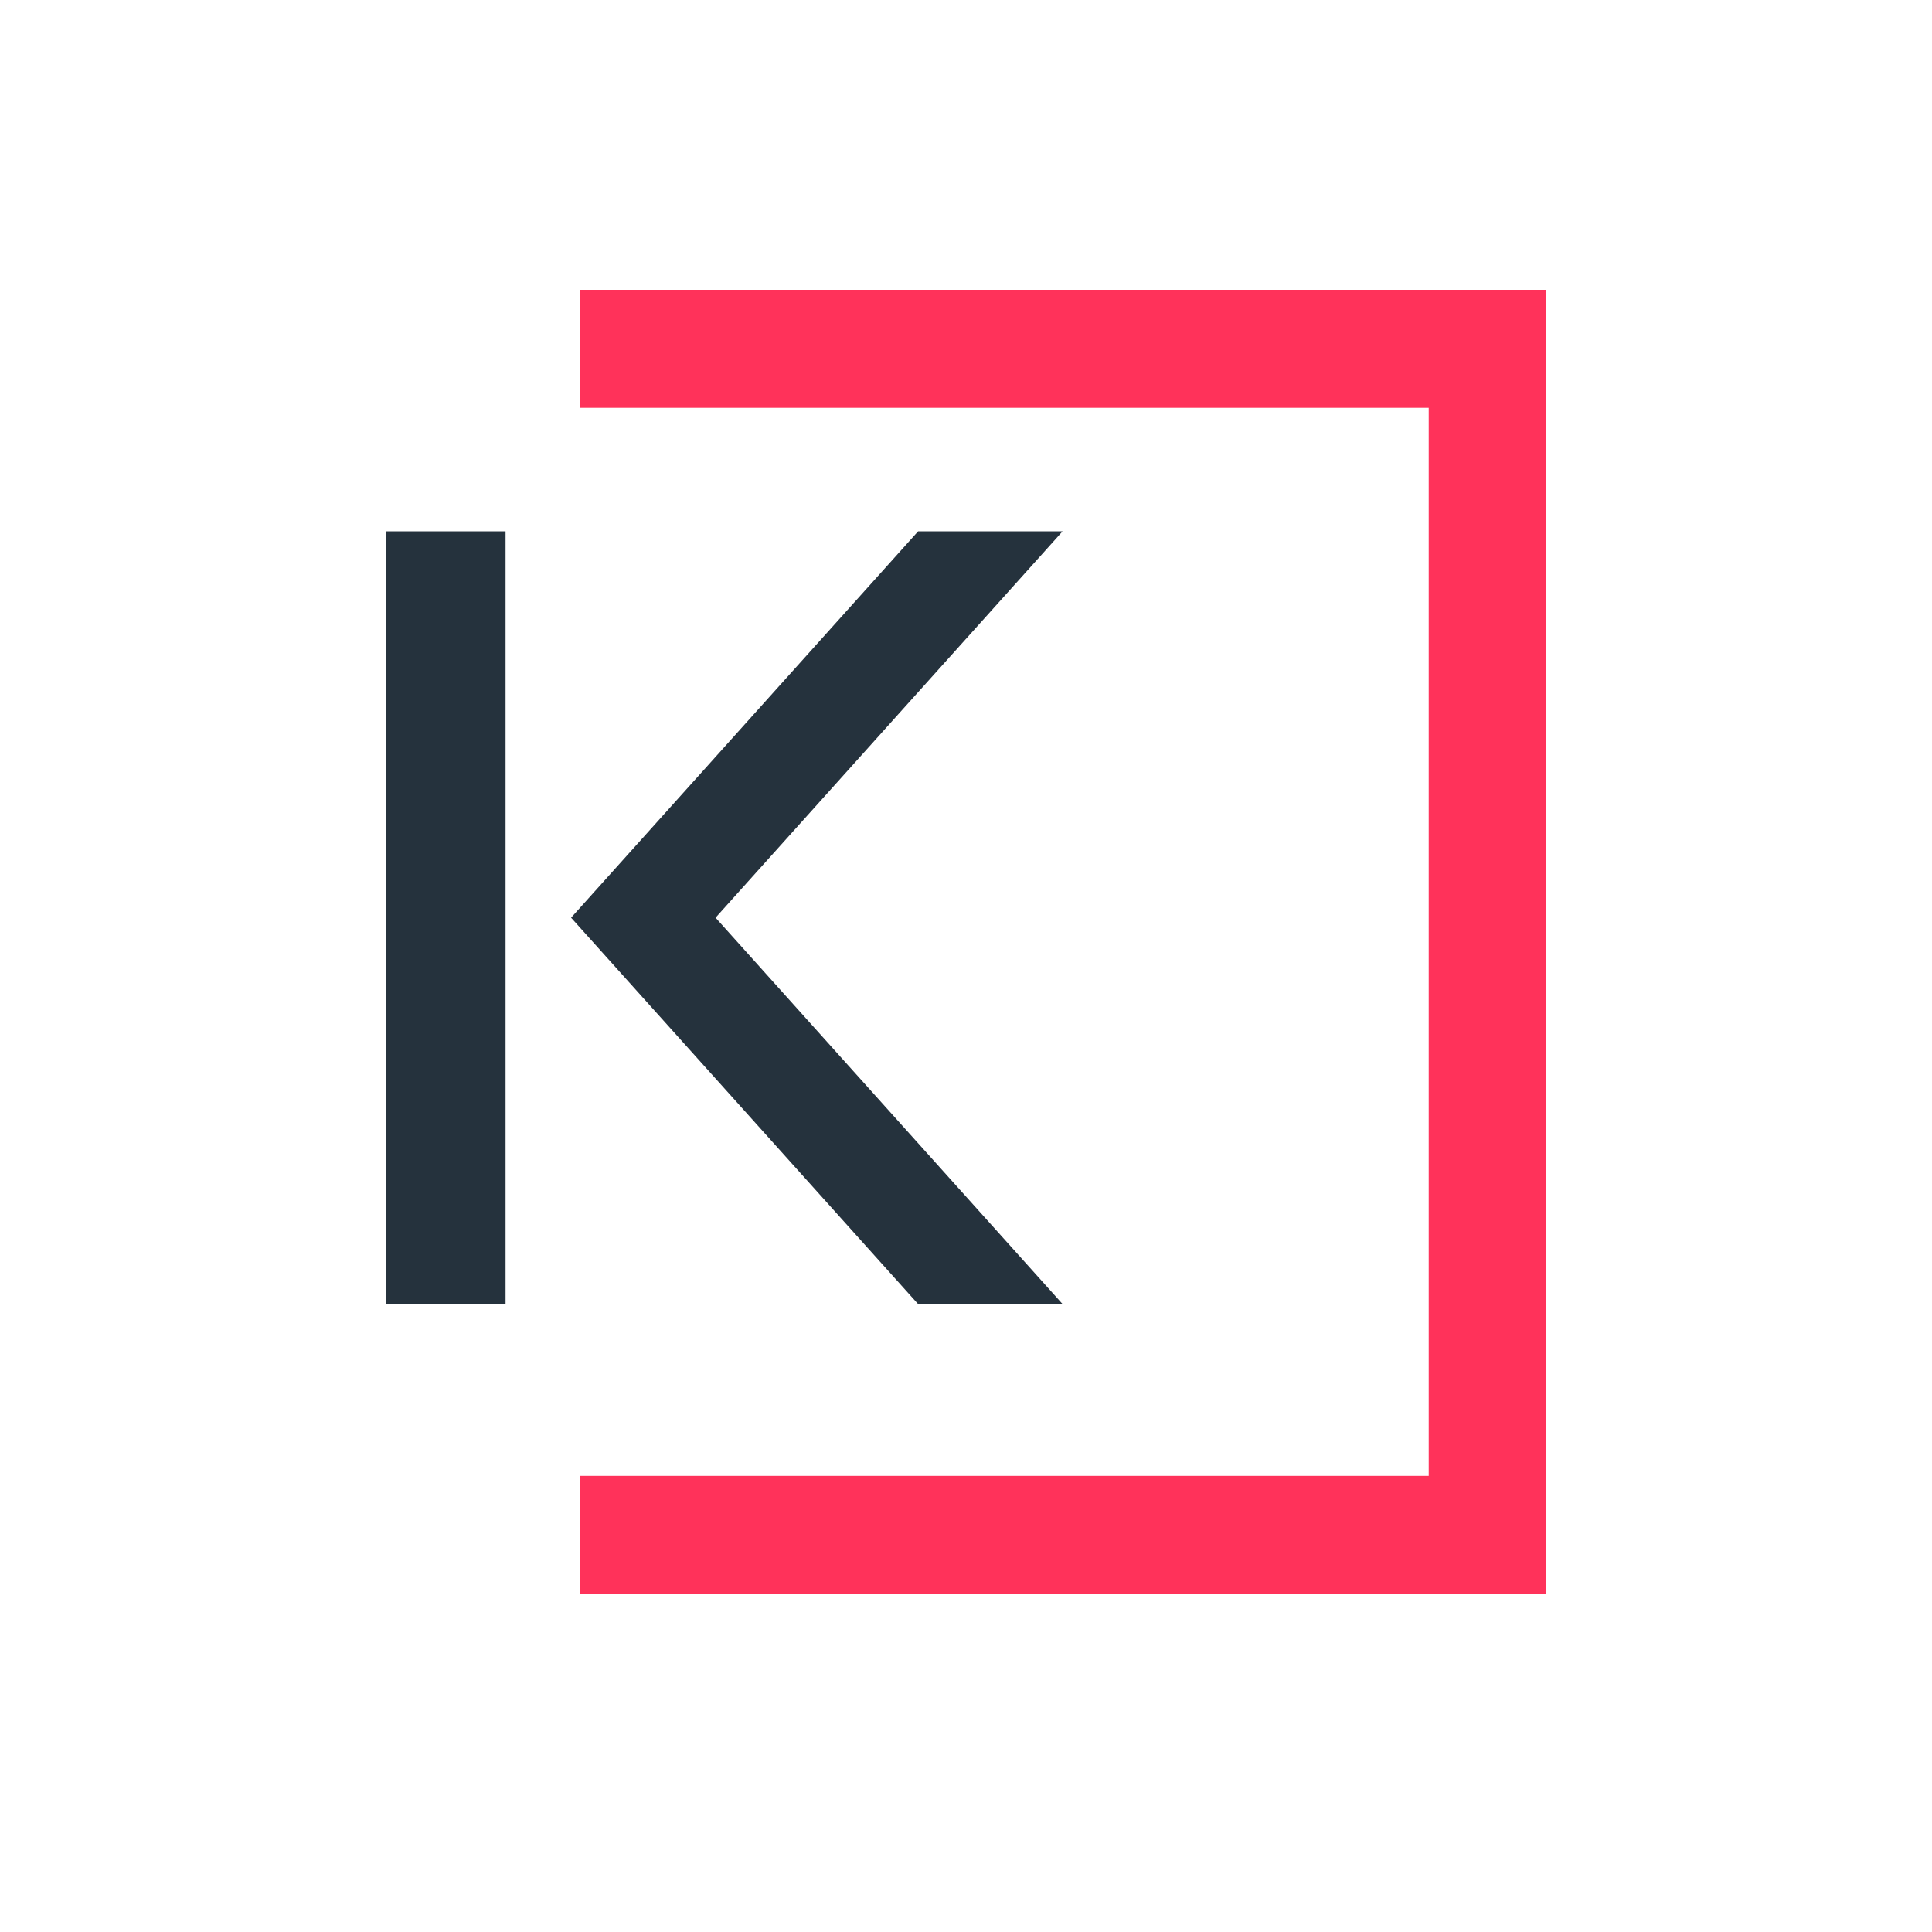 <svg width="40" height="40" viewBox="0 0 40 40" fill="none" xmlns="http://www.w3.org/2000/svg">
<path d="M32 33H12V30.557H29.58V8.443H12V6H32V33Z" fill="#FF325A"/>
<path fill-rule="evenodd" clip-rule="evenodd" d="M8 11H10.467V27H8V11ZM19.009 11H22L14.815 19L22 27H19.009L11.824 19L19.009 11Z" fill="#25323D"/>
</svg>
